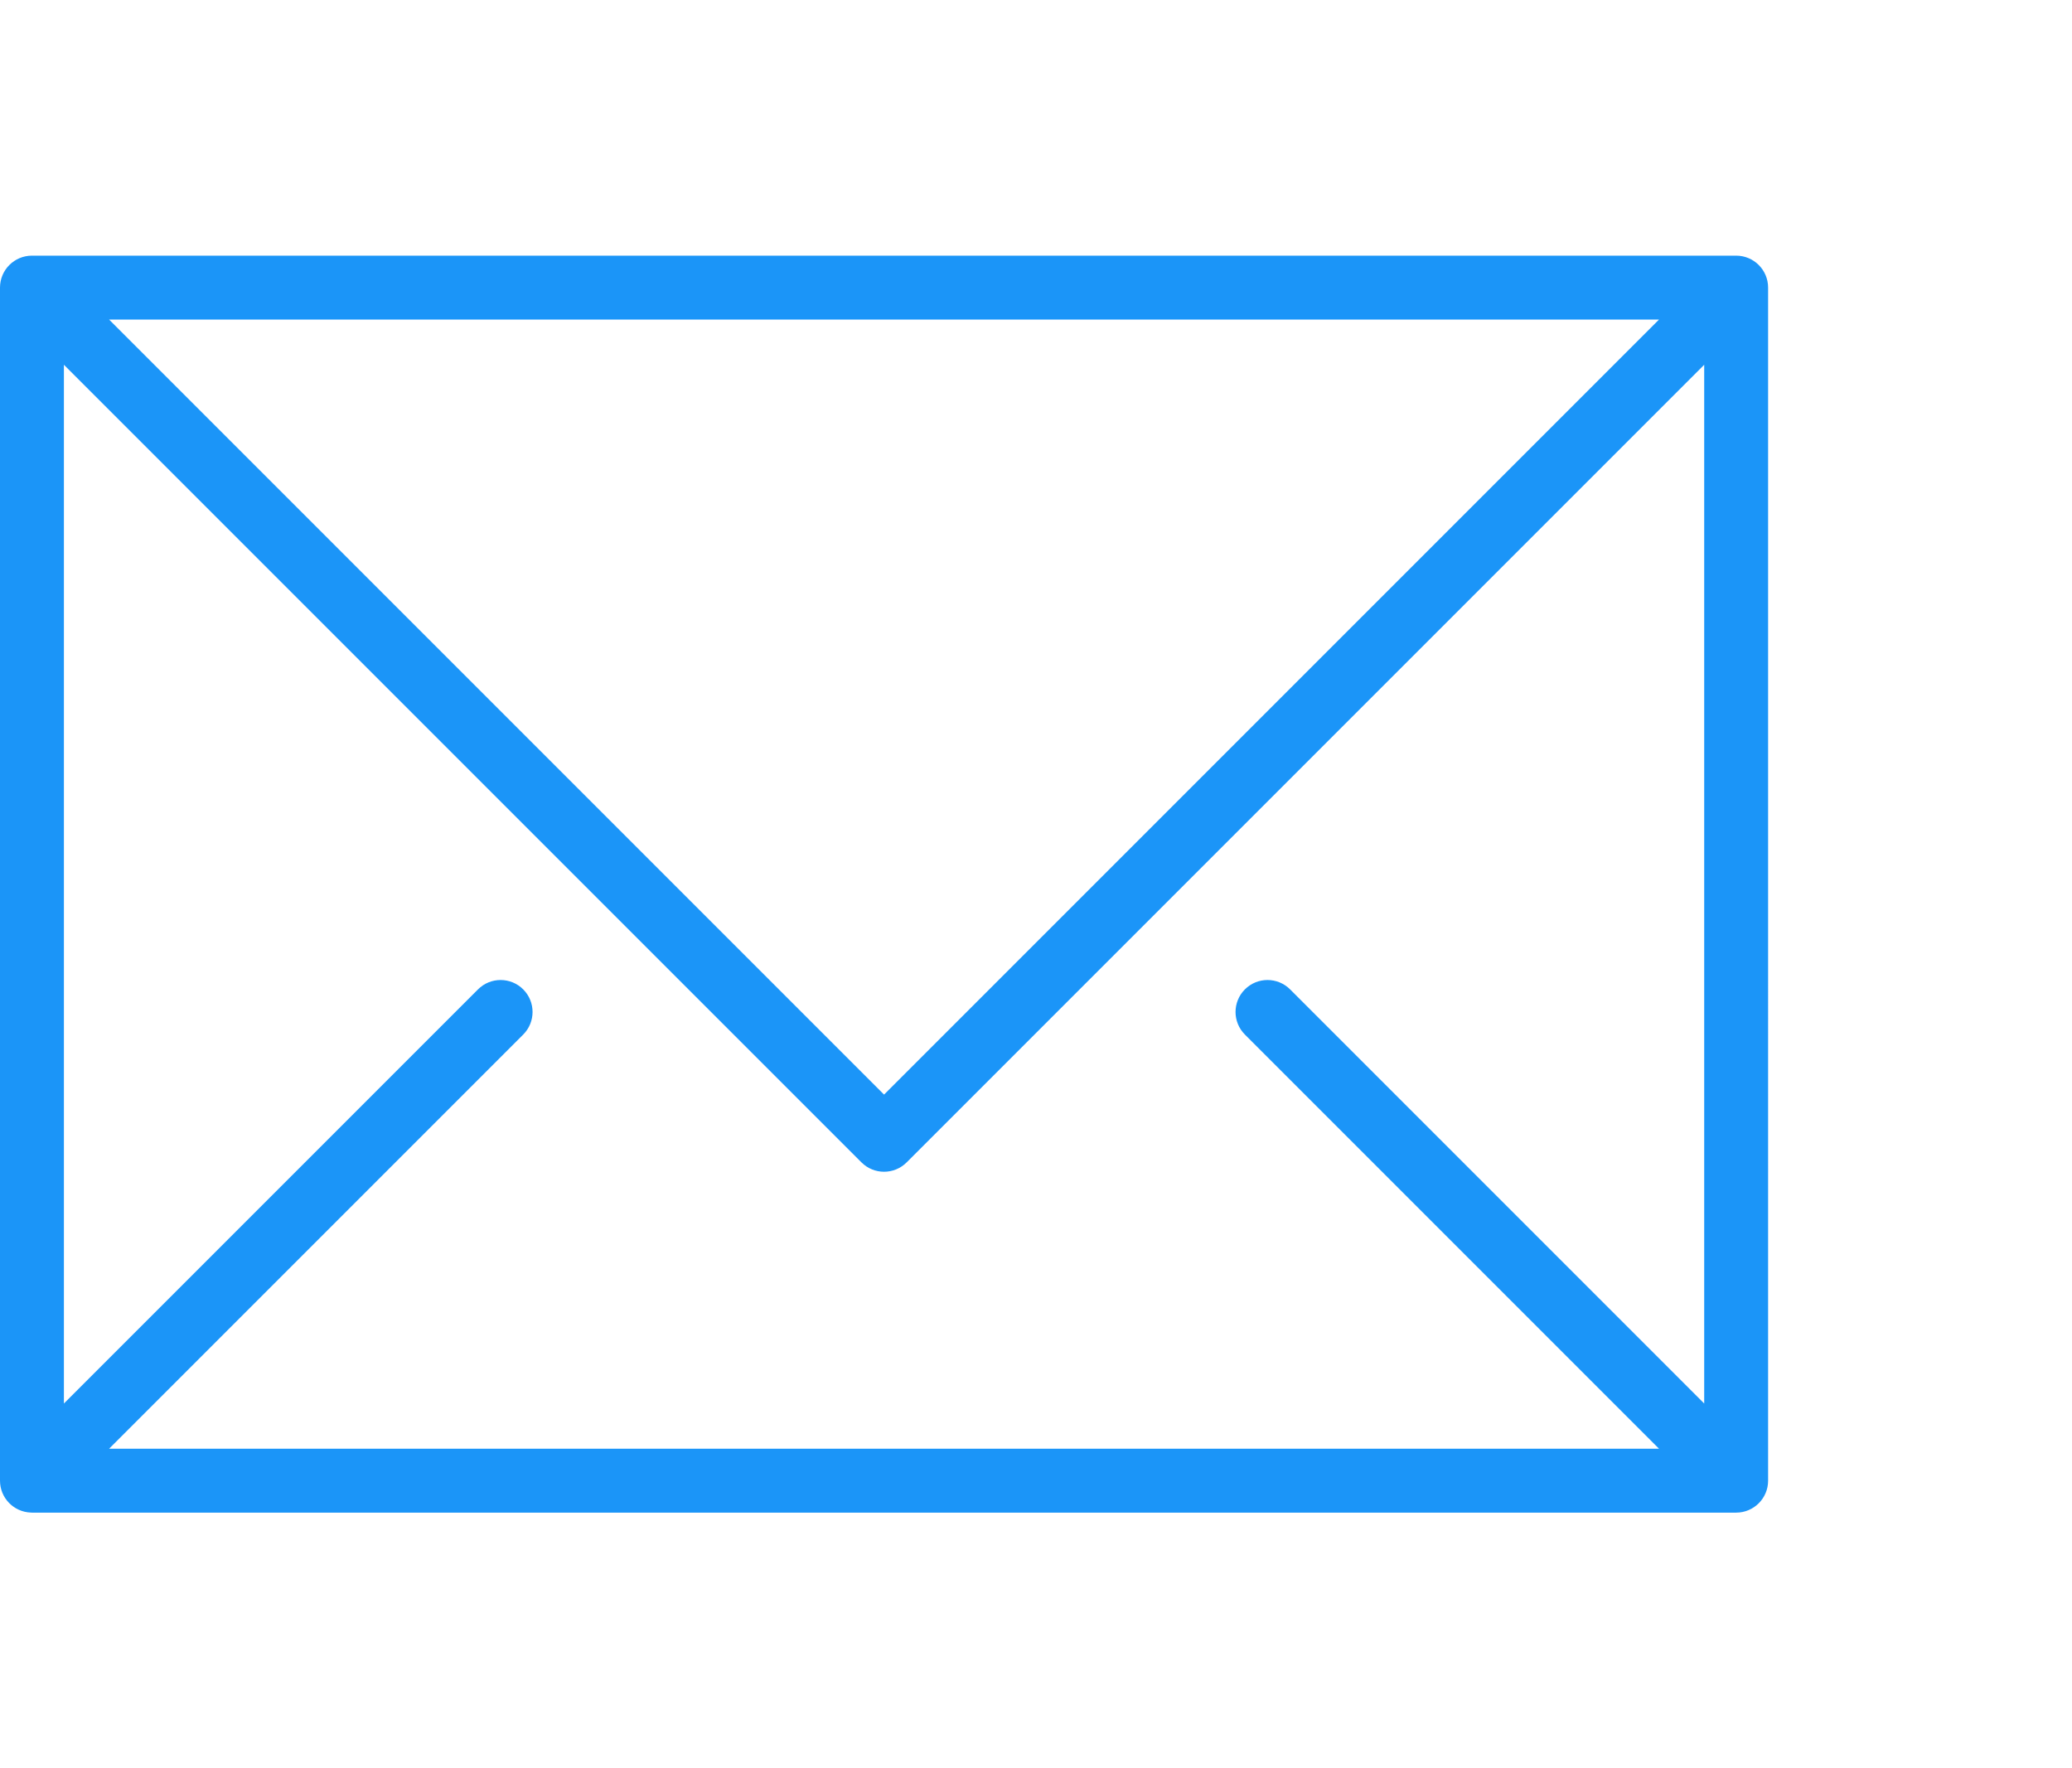 <?xml version="1.0" encoding="iso-8859-1"?>
<!-- Generator: Adobe Illustrator 19.0.0, SVG Export Plug-In . SVG Version: 6.00 Build 0)  -->
<svg version="1.1" id="Capa_1" xmlns="http://www.w3.org/2000/svg" xmlns:xlink="http://www.w3.org/1999/xlink" x="0px" y="0px"
	 viewBox="0 0 600 512" style="enable-background:new 0 0 600 512;" xml:space="preserve" fill='#1b95f8'>
<g>
	<g>
		<path d="M502.747,74.024H9.253C4.143,74.024,0,78.167,0,83.277v345.446c0,4.998,3.965,9.059,8.92,9.236
			c0.096,0.011,0.205,0.017,0.333,0.017h493.494c5.111,0,9.253-4.143,9.253-9.253V83.277C512,78.167,507.858,74.024,502.747,74.024z
			 M480.409,92.53L256,316.939L31.591,92.53H480.409z M493.494,406.384L373.58,286.47c-3.615-3.614-9.473-3.614-13.086,0
			c-3.614,3.614-3.614,9.473,0,13.085L480.409,419.47H31.591l119.915-119.915c3.614-3.614,3.614-9.473,0-13.085
			c-3.614-3.614-9.473-3.614-13.085,0L18.506,406.385v-300.77l230.951,230.951c1.806,1.806,4.175,2.711,6.542,2.711
			c2.368,0,4.736-0.903,6.544-2.711l230.95-230.95V406.384z"/>
	</g>
</g>
<g>
</g>
<g>
</g>
<g>
</g>
<g>
</g>
<g>
</g>
<g>
</g>
<g>
</g>
<g>
</g>
<g>
</g>
<g>
</g>
<g>
</g>
<g>
</g>
<g>
</g>
<g>
</g>
<g>
</g>
</svg>
